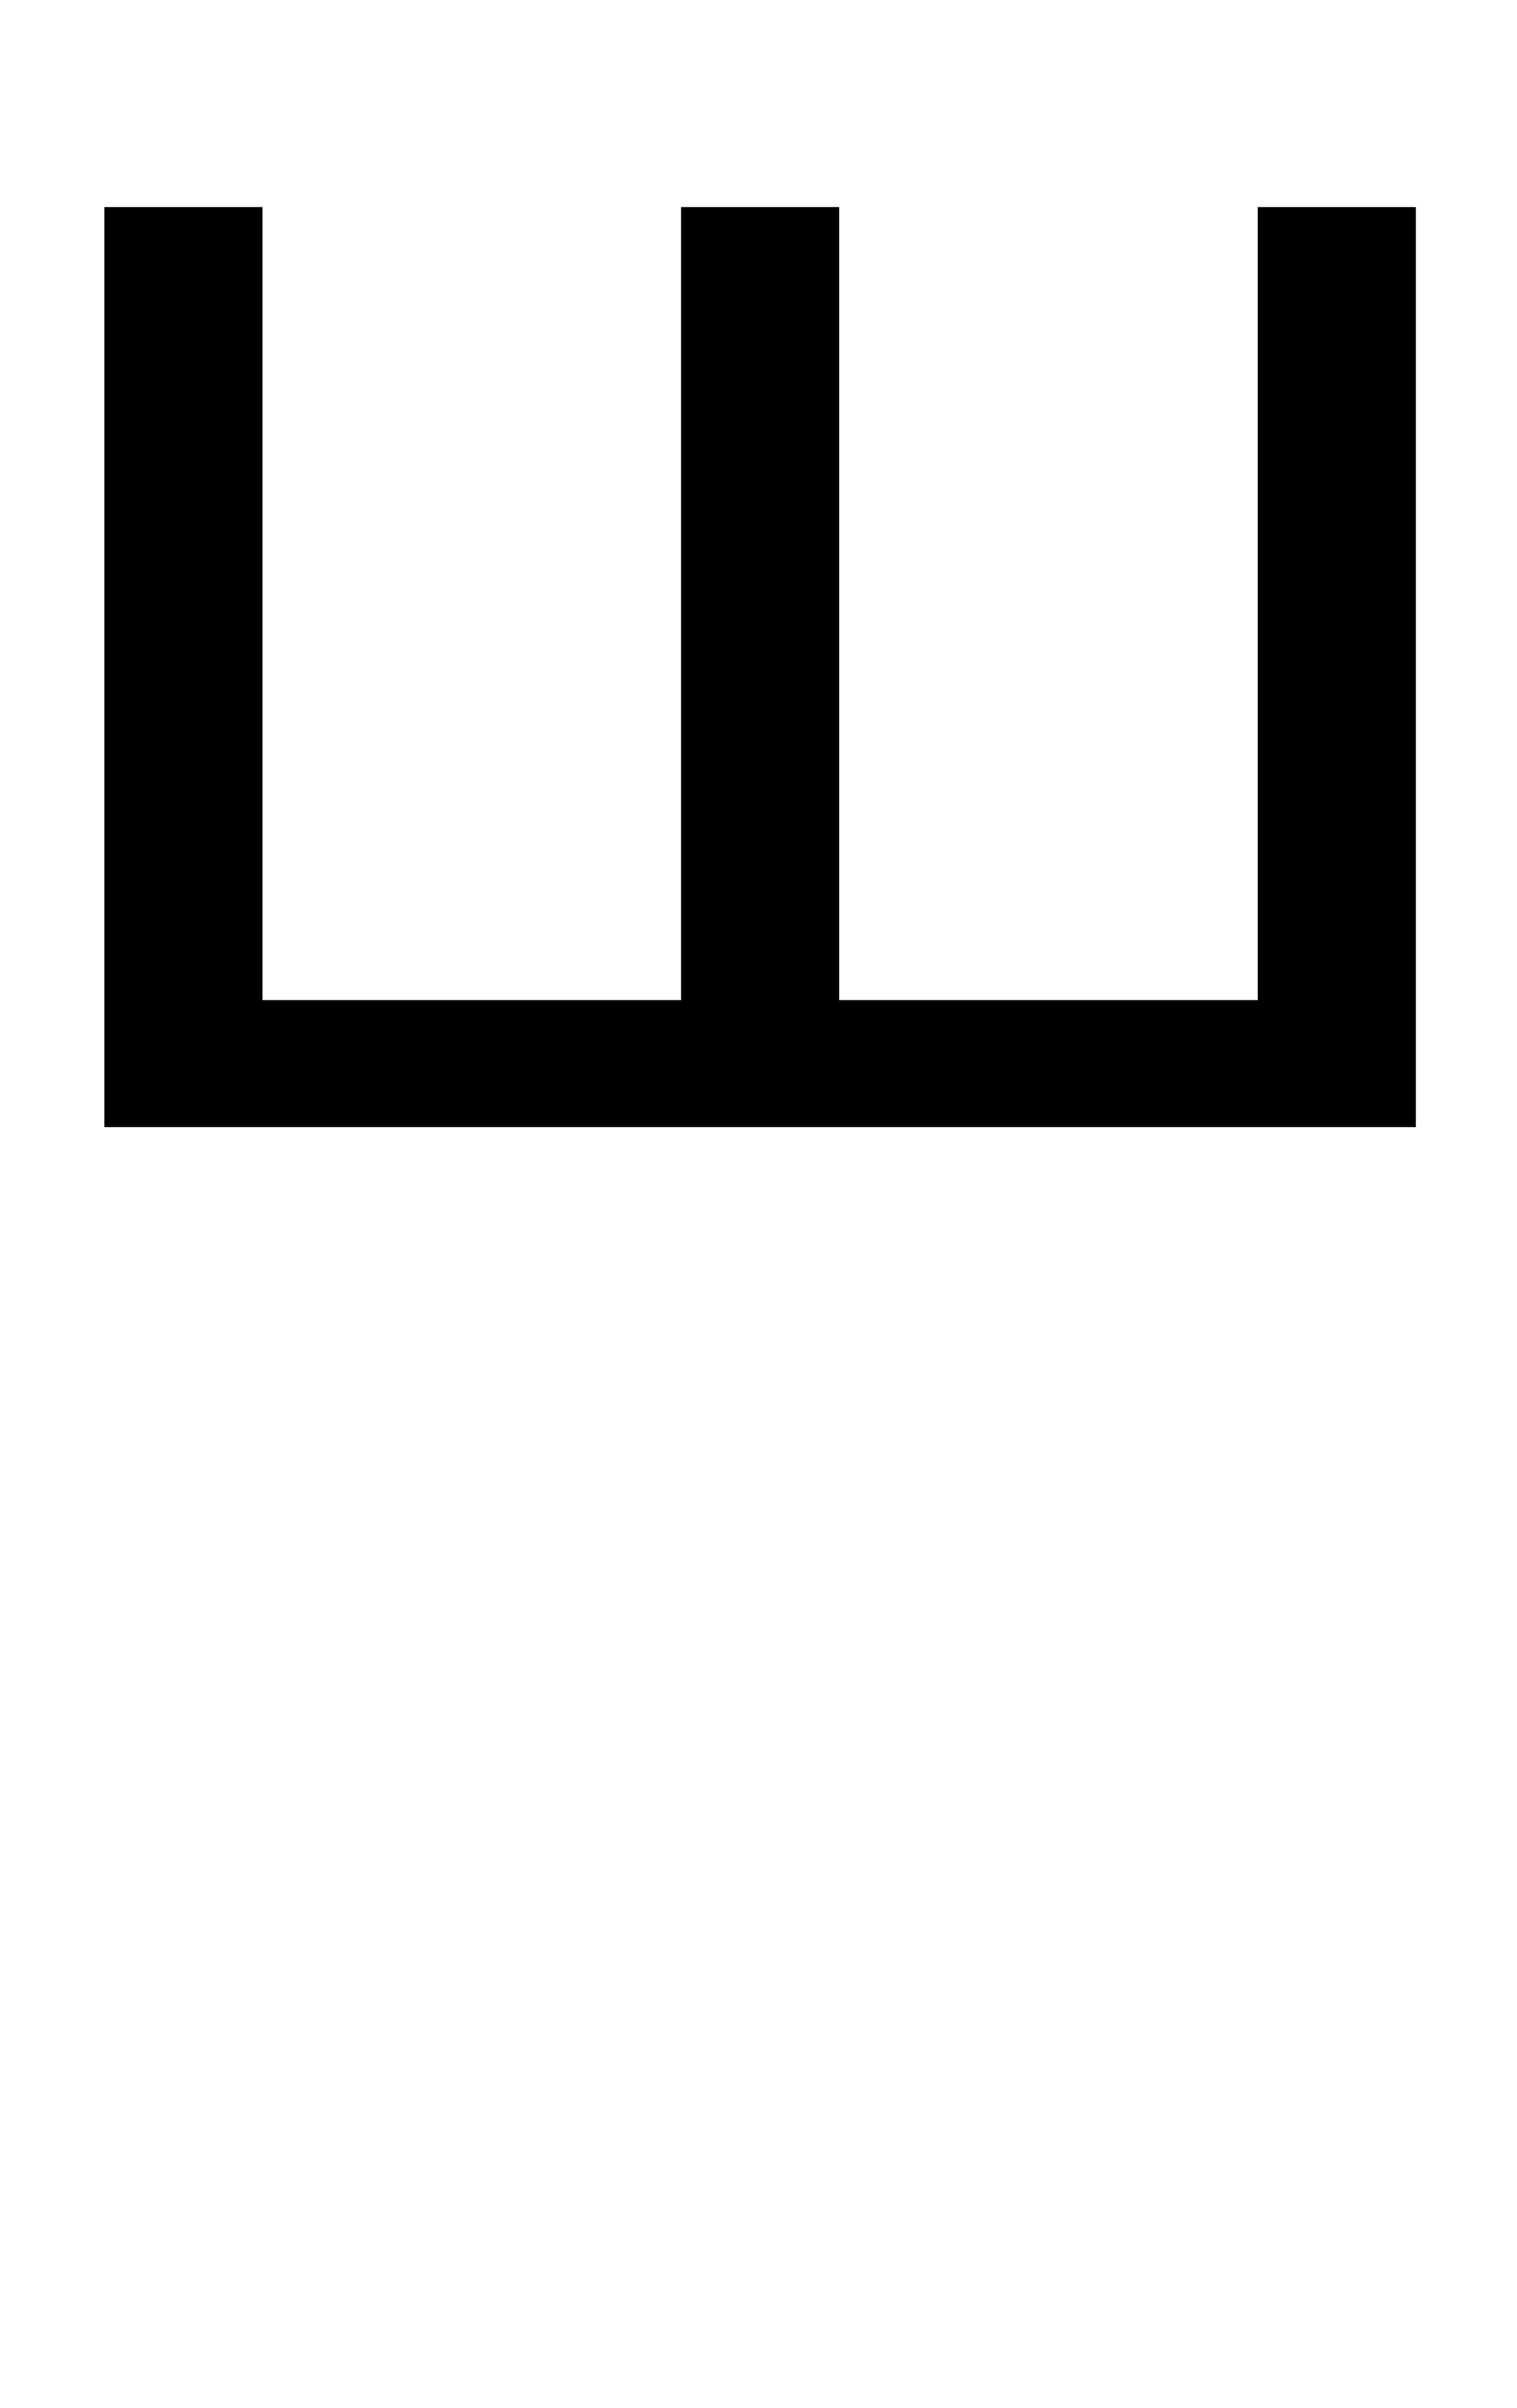 <?xml version="1.0" standalone="no"?>
<!DOCTYPE svg PUBLIC "-//W3C//DTD SVG 1.1//EN" "http://www.w3.org/Graphics/SVG/1.1/DTD/svg11.dtd" >
<svg xmlns="http://www.w3.org/2000/svg" xmlns:xlink="http://www.w3.org/1999/xlink" version="1.1" viewBox="-10 0 630 1000">
   <path fill="currentColor"
d="M33.343 468.037v-382.037h65.657v329.293h173.841v-329.293h65.656v329.293h173.841v-329.293h65.656v382.037h-544.651z" />
</svg>
